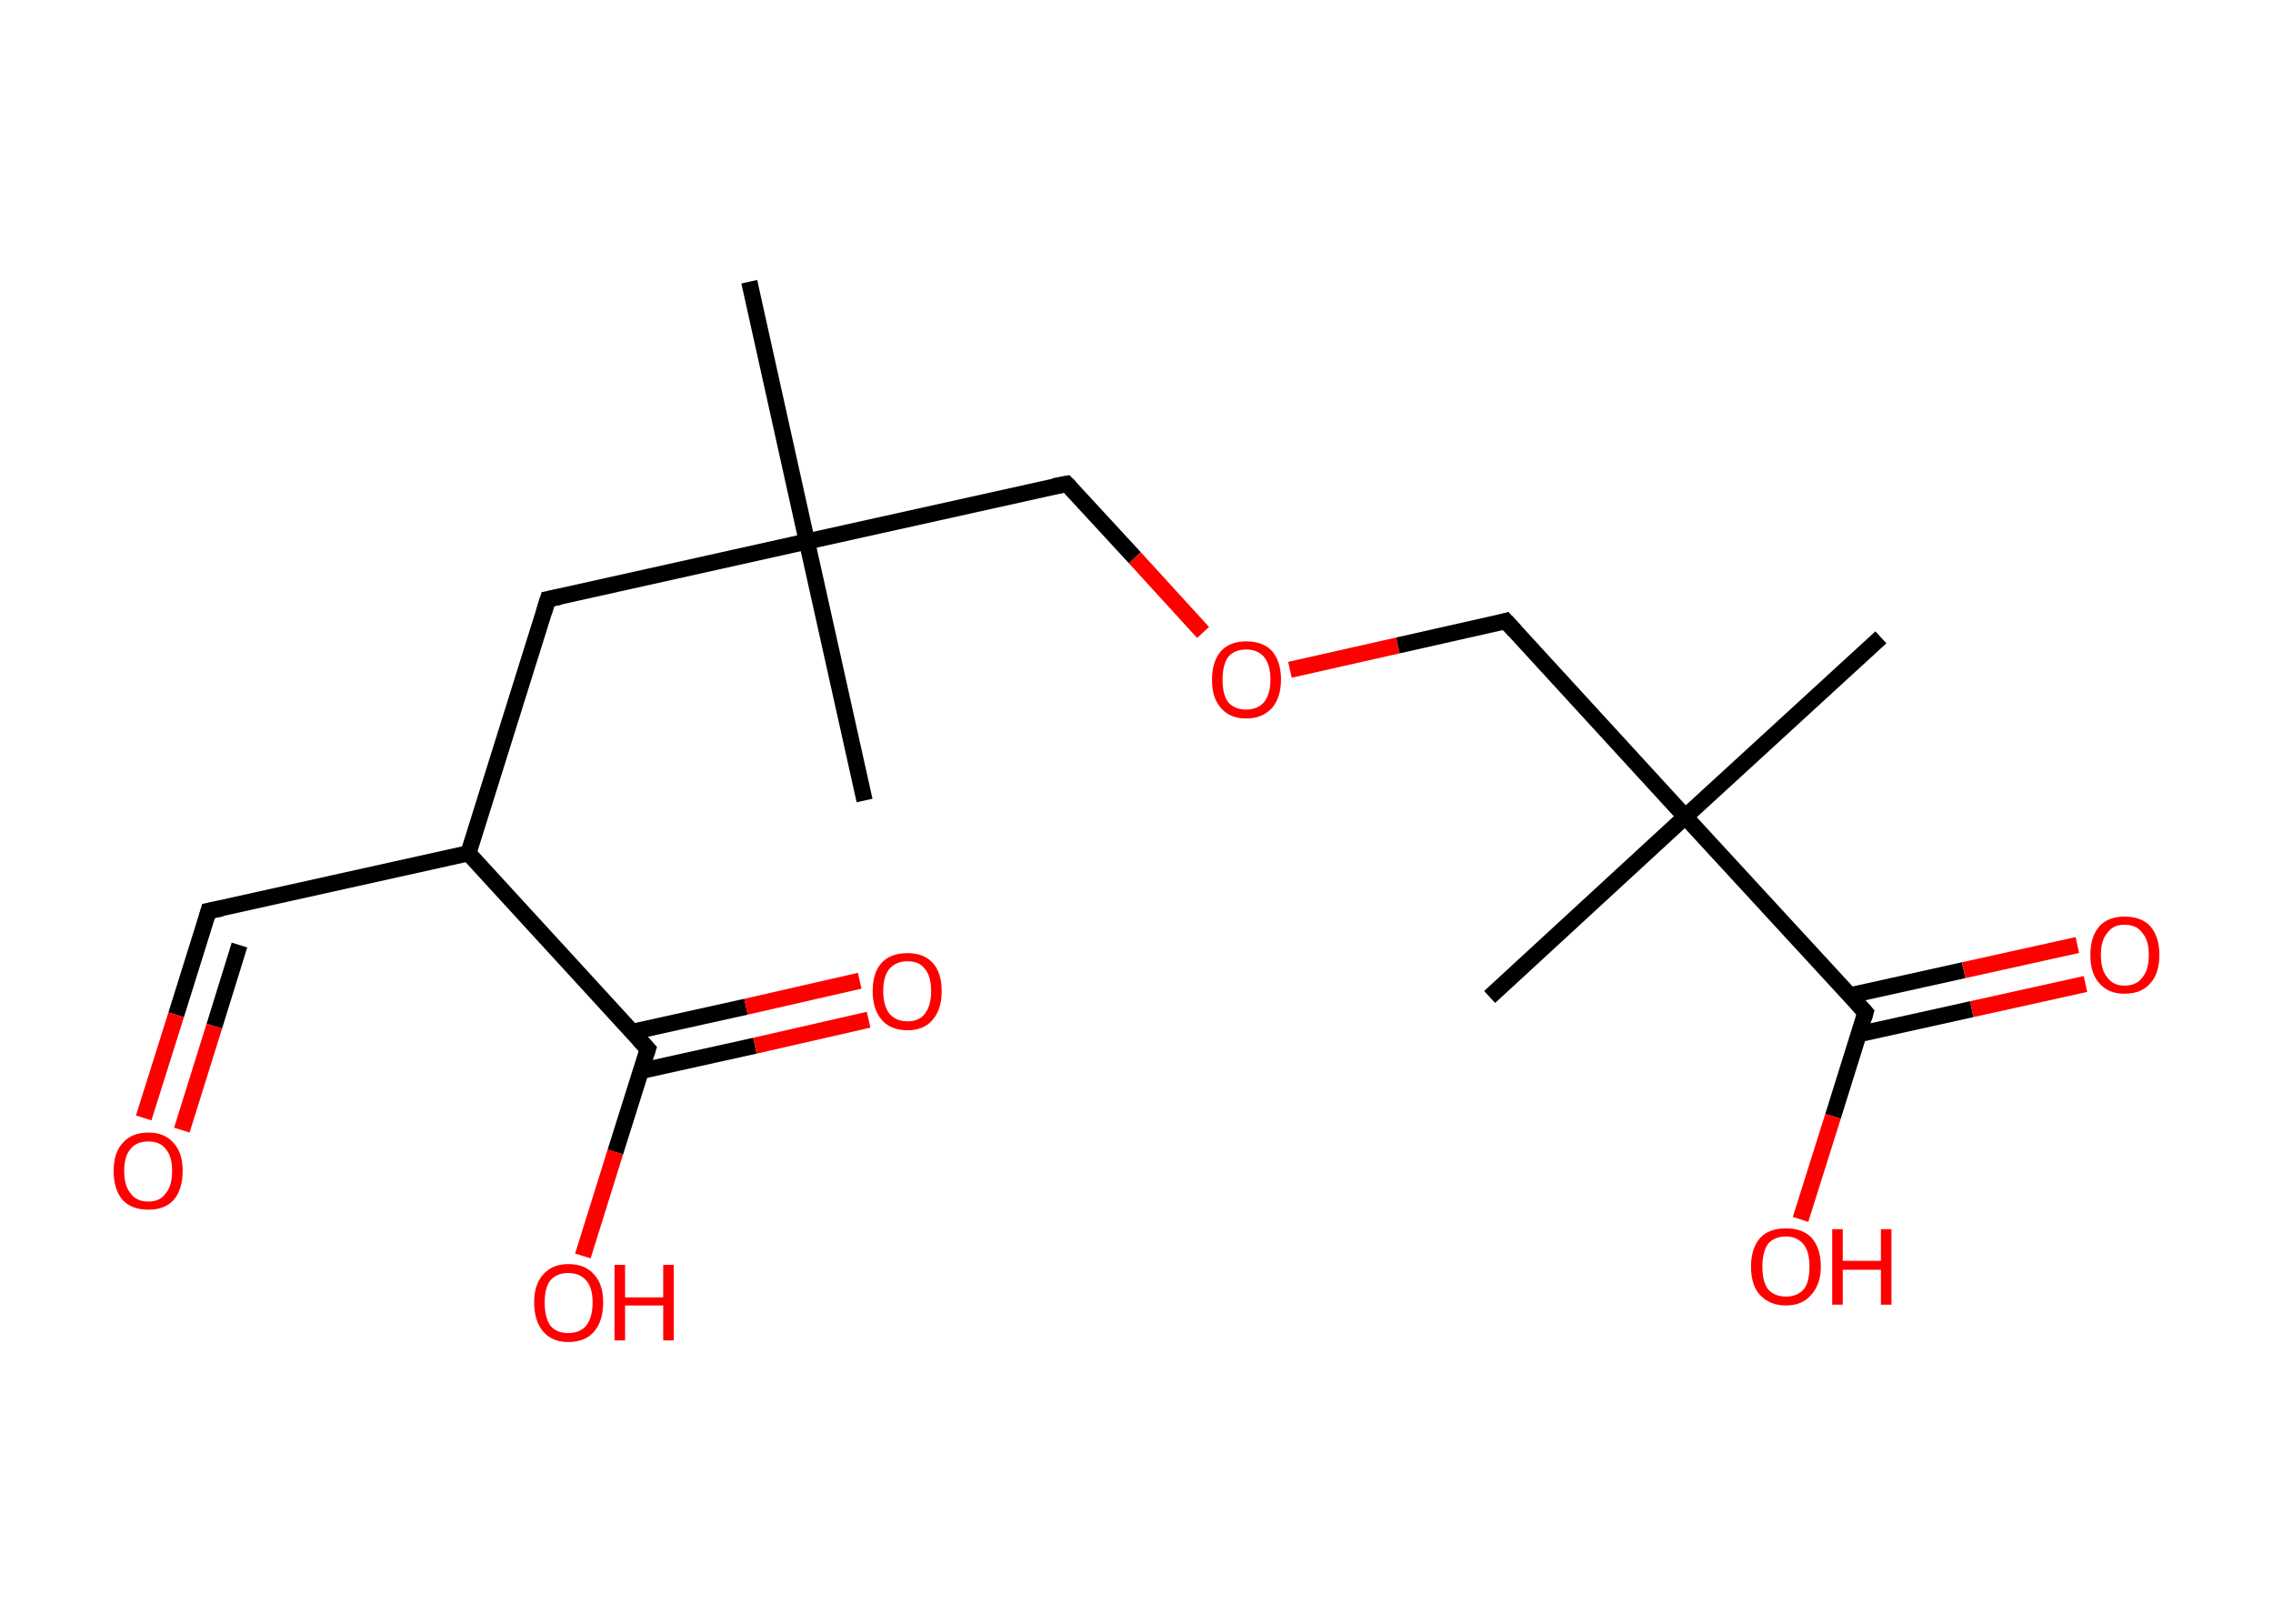 <?xml version='1.0' encoding='ASCII' standalone='yes'?>
<svg xmlns="http://www.w3.org/2000/svg" xmlns:rdkit="http://www.rdkit.org/xml" xmlns:xlink="http://www.w3.org/1999/xlink" version="1.1" baseProfile="full" xml:space="preserve" width="280px" height="200px" viewBox="0 0 280 200">
<!-- END OF HEADER -->
<rect style="opacity:1.0;fill:#FFFFFF;stroke:none" width="280.0" height="200.0" x="0.0" y="0.0"> </rect>
<path class="bond-0 atom-0 atom-1" d="M 92.3,34.7 L 99.4,66.7" style="fill:none;fill-rule:evenodd;stroke:#000000;stroke-width:2.0px;stroke-linecap:butt;stroke-linejoin:miter;stroke-opacity:1"/>
<path class="bond-1 atom-1 atom-2" d="M 99.4,66.7 L 106.5,98.6" style="fill:none;fill-rule:evenodd;stroke:#000000;stroke-width:2.0px;stroke-linecap:butt;stroke-linejoin:miter;stroke-opacity:1"/>
<path class="bond-2 atom-1 atom-3" d="M 99.4,66.7 L 131.4,59.6" style="fill:none;fill-rule:evenodd;stroke:#000000;stroke-width:2.0px;stroke-linecap:butt;stroke-linejoin:miter;stroke-opacity:1"/>
<path class="bond-3 atom-3 atom-4" d="M 131.4,59.6 L 139.8,68.7" style="fill:none;fill-rule:evenodd;stroke:#000000;stroke-width:2.0px;stroke-linecap:butt;stroke-linejoin:miter;stroke-opacity:1"/>
<path class="bond-3 atom-3 atom-4" d="M 139.8,68.7 L 148.2,77.9" style="fill:none;fill-rule:evenodd;stroke:#FF0000;stroke-width:2.0px;stroke-linecap:butt;stroke-linejoin:miter;stroke-opacity:1"/>
<path class="bond-4 atom-4 atom-5" d="M 158.9,82.5 L 172.2,79.5" style="fill:none;fill-rule:evenodd;stroke:#FF0000;stroke-width:2.0px;stroke-linecap:butt;stroke-linejoin:miter;stroke-opacity:1"/>
<path class="bond-4 atom-4 atom-5" d="M 172.2,79.5 L 185.5,76.5" style="fill:none;fill-rule:evenodd;stroke:#000000;stroke-width:2.0px;stroke-linecap:butt;stroke-linejoin:miter;stroke-opacity:1"/>
<path class="bond-5 atom-5 atom-6" d="M 185.5,76.5 L 207.6,100.6" style="fill:none;fill-rule:evenodd;stroke:#000000;stroke-width:2.0px;stroke-linecap:butt;stroke-linejoin:miter;stroke-opacity:1"/>
<path class="bond-6 atom-6 atom-7" d="M 207.6,100.6 L 183.5,122.8" style="fill:none;fill-rule:evenodd;stroke:#000000;stroke-width:2.0px;stroke-linecap:butt;stroke-linejoin:miter;stroke-opacity:1"/>
<path class="bond-7 atom-6 atom-8" d="M 207.6,100.6 L 231.7,78.5" style="fill:none;fill-rule:evenodd;stroke:#000000;stroke-width:2.0px;stroke-linecap:butt;stroke-linejoin:miter;stroke-opacity:1"/>
<path class="bond-8 atom-6 atom-9" d="M 207.6,100.6 L 229.8,124.7" style="fill:none;fill-rule:evenodd;stroke:#000000;stroke-width:2.0px;stroke-linecap:butt;stroke-linejoin:miter;stroke-opacity:1"/>
<path class="bond-9 atom-9 atom-10" d="M 228.9,127.4 L 242.9,124.3" style="fill:none;fill-rule:evenodd;stroke:#000000;stroke-width:2.0px;stroke-linecap:butt;stroke-linejoin:miter;stroke-opacity:1"/>
<path class="bond-9 atom-9 atom-10" d="M 242.9,124.3 L 256.9,121.2" style="fill:none;fill-rule:evenodd;stroke:#FF0000;stroke-width:2.0px;stroke-linecap:butt;stroke-linejoin:miter;stroke-opacity:1"/>
<path class="bond-9 atom-9 atom-10" d="M 227.9,122.6 L 241.9,119.5" style="fill:none;fill-rule:evenodd;stroke:#000000;stroke-width:2.0px;stroke-linecap:butt;stroke-linejoin:miter;stroke-opacity:1"/>
<path class="bond-9 atom-9 atom-10" d="M 241.9,119.5 L 255.9,116.4" style="fill:none;fill-rule:evenodd;stroke:#FF0000;stroke-width:2.0px;stroke-linecap:butt;stroke-linejoin:miter;stroke-opacity:1"/>
<path class="bond-10 atom-9 atom-11" d="M 229.8,124.7 L 225.8,137.5" style="fill:none;fill-rule:evenodd;stroke:#000000;stroke-width:2.0px;stroke-linecap:butt;stroke-linejoin:miter;stroke-opacity:1"/>
<path class="bond-10 atom-9 atom-11" d="M 225.8,137.5 L 221.8,150.2" style="fill:none;fill-rule:evenodd;stroke:#FF0000;stroke-width:2.0px;stroke-linecap:butt;stroke-linejoin:miter;stroke-opacity:1"/>
<path class="bond-11 atom-1 atom-12" d="M 99.4,66.7 L 67.5,73.8" style="fill:none;fill-rule:evenodd;stroke:#000000;stroke-width:2.0px;stroke-linecap:butt;stroke-linejoin:miter;stroke-opacity:1"/>
<path class="bond-12 atom-12 atom-13" d="M 67.5,73.8 L 57.7,105.1" style="fill:none;fill-rule:evenodd;stroke:#000000;stroke-width:2.0px;stroke-linecap:butt;stroke-linejoin:miter;stroke-opacity:1"/>
<path class="bond-13 atom-13 atom-14" d="M 57.7,105.1 L 25.7,112.2" style="fill:none;fill-rule:evenodd;stroke:#000000;stroke-width:2.0px;stroke-linecap:butt;stroke-linejoin:miter;stroke-opacity:1"/>
<path class="bond-14 atom-14 atom-15" d="M 25.7,112.2 L 21.7,125.0" style="fill:none;fill-rule:evenodd;stroke:#000000;stroke-width:2.0px;stroke-linecap:butt;stroke-linejoin:miter;stroke-opacity:1"/>
<path class="bond-14 atom-14 atom-15" d="M 21.7,125.0 L 17.7,137.7" style="fill:none;fill-rule:evenodd;stroke:#FF0000;stroke-width:2.0px;stroke-linecap:butt;stroke-linejoin:miter;stroke-opacity:1"/>
<path class="bond-14 atom-14 atom-15" d="M 29.5,116.4 L 26.4,126.4" style="fill:none;fill-rule:evenodd;stroke:#000000;stroke-width:2.0px;stroke-linecap:butt;stroke-linejoin:miter;stroke-opacity:1"/>
<path class="bond-14 atom-14 atom-15" d="M 26.4,126.4 L 22.4,139.2" style="fill:none;fill-rule:evenodd;stroke:#FF0000;stroke-width:2.0px;stroke-linecap:butt;stroke-linejoin:miter;stroke-opacity:1"/>
<path class="bond-15 atom-13 atom-16" d="M 57.7,105.1 L 79.8,129.2" style="fill:none;fill-rule:evenodd;stroke:#000000;stroke-width:2.0px;stroke-linecap:butt;stroke-linejoin:miter;stroke-opacity:1"/>
<path class="bond-16 atom-16 atom-17" d="M 79.0,131.9 L 93.0,128.8" style="fill:none;fill-rule:evenodd;stroke:#000000;stroke-width:2.0px;stroke-linecap:butt;stroke-linejoin:miter;stroke-opacity:1"/>
<path class="bond-16 atom-16 atom-17" d="M 93.0,128.8 L 107.0,125.6" style="fill:none;fill-rule:evenodd;stroke:#FF0000;stroke-width:2.0px;stroke-linecap:butt;stroke-linejoin:miter;stroke-opacity:1"/>
<path class="bond-16 atom-16 atom-17" d="M 77.9,127.1 L 91.9,124.0" style="fill:none;fill-rule:evenodd;stroke:#000000;stroke-width:2.0px;stroke-linecap:butt;stroke-linejoin:miter;stroke-opacity:1"/>
<path class="bond-16 atom-16 atom-17" d="M 91.9,124.0 L 105.9,120.8" style="fill:none;fill-rule:evenodd;stroke:#FF0000;stroke-width:2.0px;stroke-linecap:butt;stroke-linejoin:miter;stroke-opacity:1"/>
<path class="bond-17 atom-16 atom-18" d="M 79.8,129.2 L 75.8,141.9" style="fill:none;fill-rule:evenodd;stroke:#000000;stroke-width:2.0px;stroke-linecap:butt;stroke-linejoin:miter;stroke-opacity:1"/>
<path class="bond-17 atom-16 atom-18" d="M 75.8,141.9 L 71.8,154.7" style="fill:none;fill-rule:evenodd;stroke:#FF0000;stroke-width:2.0px;stroke-linecap:butt;stroke-linejoin:miter;stroke-opacity:1"/>
<path d="M 129.8,59.9 L 131.4,59.6 L 131.8,60.0" style="fill:none;stroke:#000000;stroke-width:2.0px;stroke-linecap:butt;stroke-linejoin:miter;stroke-opacity:1;"/>
<path d="M 184.8,76.7 L 185.5,76.5 L 186.6,77.7" style="fill:none;stroke:#000000;stroke-width:2.0px;stroke-linecap:butt;stroke-linejoin:miter;stroke-opacity:1;"/>
<path d="M 228.7,123.5 L 229.8,124.7 L 229.6,125.4" style="fill:none;stroke:#000000;stroke-width:2.0px;stroke-linecap:butt;stroke-linejoin:miter;stroke-opacity:1;"/>
<path d="M 69.0,73.5 L 67.5,73.8 L 67.0,75.4" style="fill:none;stroke:#000000;stroke-width:2.0px;stroke-linecap:butt;stroke-linejoin:miter;stroke-opacity:1;"/>
<path d="M 27.3,111.9 L 25.7,112.2 L 25.5,112.9" style="fill:none;stroke:#000000;stroke-width:2.0px;stroke-linecap:butt;stroke-linejoin:miter;stroke-opacity:1;"/>
<path d="M 78.7,128.0 L 79.8,129.2 L 79.6,129.8" style="fill:none;stroke:#000000;stroke-width:2.0px;stroke-linecap:butt;stroke-linejoin:miter;stroke-opacity:1;"/>
<path class="atom-4" d="M 149.3 83.7 Q 149.3 81.5, 150.4 80.2 Q 151.5 79.0, 153.5 79.0 Q 155.6 79.0, 156.7 80.2 Q 157.8 81.5, 157.8 83.7 Q 157.8 85.9, 156.7 87.2 Q 155.5 88.5, 153.5 88.5 Q 151.5 88.5, 150.4 87.2 Q 149.3 86.0, 149.3 83.7 M 153.5 87.4 Q 154.9 87.4, 155.7 86.5 Q 156.5 85.5, 156.5 83.7 Q 156.5 81.9, 155.7 80.9 Q 154.9 80.0, 153.5 80.0 Q 152.1 80.0, 151.3 80.9 Q 150.6 81.9, 150.6 83.7 Q 150.6 85.6, 151.3 86.5 Q 152.1 87.4, 153.5 87.4 " fill="#FF0000"/>
<path class="atom-10" d="M 257.5 117.6 Q 257.5 115.4, 258.6 114.1 Q 259.7 112.9, 261.7 112.9 Q 263.8 112.9, 264.9 114.1 Q 266.0 115.4, 266.0 117.6 Q 266.0 119.9, 264.9 121.1 Q 263.8 122.4, 261.7 122.4 Q 259.7 122.4, 258.6 121.1 Q 257.5 119.9, 257.5 117.6 M 261.7 121.4 Q 263.2 121.4, 263.9 120.4 Q 264.7 119.5, 264.7 117.6 Q 264.7 115.8, 263.9 114.9 Q 263.2 113.9, 261.7 113.9 Q 260.3 113.9, 259.6 114.9 Q 258.8 115.8, 258.8 117.6 Q 258.8 119.5, 259.6 120.4 Q 260.3 121.4, 261.7 121.4 " fill="#FF0000"/>
<path class="atom-11" d="M 215.7 156.0 Q 215.7 153.8, 216.8 152.5 Q 217.9 151.3, 220.0 151.3 Q 222.1 151.3, 223.2 152.5 Q 224.3 153.8, 224.3 156.0 Q 224.3 158.2, 223.1 159.5 Q 222.0 160.8, 220.0 160.8 Q 218.0 160.8, 216.8 159.5 Q 215.7 158.3, 215.7 156.0 M 220.0 159.7 Q 221.4 159.7, 222.2 158.8 Q 222.9 157.9, 222.9 156.0 Q 222.9 154.2, 222.2 153.3 Q 221.4 152.3, 220.0 152.3 Q 218.6 152.3, 217.8 153.2 Q 217.1 154.2, 217.1 156.0 Q 217.1 157.9, 217.8 158.8 Q 218.6 159.7, 220.0 159.7 " fill="#FF0000"/>
<path class="atom-11" d="M 225.7 151.4 L 227.0 151.4 L 227.0 155.3 L 231.7 155.3 L 231.7 151.4 L 233.0 151.4 L 233.0 160.7 L 231.7 160.7 L 231.7 156.4 L 227.0 156.4 L 227.0 160.7 L 225.7 160.7 L 225.7 151.4 " fill="#FF0000"/>
<path class="atom-15" d="M 14.0 144.2 Q 14.0 142.0, 15.1 140.8 Q 16.2 139.5, 18.3 139.5 Q 20.3 139.5, 21.4 140.8 Q 22.5 142.0, 22.5 144.2 Q 22.5 146.5, 21.4 147.8 Q 20.3 149.0, 18.3 149.0 Q 16.2 149.0, 15.1 147.8 Q 14.0 146.5, 14.0 144.2 M 18.3 148.0 Q 19.7 148.0, 20.4 147.0 Q 21.2 146.1, 21.2 144.2 Q 21.2 142.4, 20.4 141.5 Q 19.7 140.6, 18.3 140.6 Q 16.8 140.6, 16.1 141.5 Q 15.3 142.4, 15.3 144.2 Q 15.3 146.1, 16.1 147.0 Q 16.8 148.0, 18.3 148.0 " fill="#FF0000"/>
<path class="atom-17" d="M 107.5 122.1 Q 107.5 119.8, 108.6 118.6 Q 109.7 117.4, 111.8 117.4 Q 113.8 117.4, 114.9 118.6 Q 116.0 119.8, 116.0 122.1 Q 116.0 124.3, 114.9 125.6 Q 113.8 126.9, 111.8 126.9 Q 109.7 126.9, 108.6 125.6 Q 107.5 124.3, 107.5 122.1 M 111.8 125.8 Q 113.2 125.8, 113.9 124.9 Q 114.7 123.9, 114.7 122.1 Q 114.7 120.2, 113.9 119.3 Q 113.2 118.4, 111.8 118.4 Q 110.4 118.4, 109.6 119.3 Q 108.8 120.2, 108.8 122.1 Q 108.8 123.9, 109.6 124.9 Q 110.4 125.8, 111.8 125.8 " fill="#FF0000"/>
<path class="atom-18" d="M 65.8 160.4 Q 65.8 158.2, 66.9 157.0 Q 68.0 155.7, 70.0 155.7 Q 72.1 155.7, 73.2 157.0 Q 74.3 158.2, 74.3 160.4 Q 74.3 162.7, 73.2 164.0 Q 72.1 165.3, 70.0 165.3 Q 68.0 165.3, 66.9 164.0 Q 65.8 162.7, 65.8 160.4 M 70.0 164.2 Q 71.4 164.2, 72.2 163.3 Q 73.0 162.3, 73.0 160.4 Q 73.0 158.6, 72.2 157.7 Q 71.4 156.8, 70.0 156.8 Q 68.6 156.8, 67.8 157.7 Q 67.1 158.6, 67.1 160.4 Q 67.1 162.3, 67.8 163.3 Q 68.6 164.2, 70.0 164.2 " fill="#FF0000"/>
<path class="atom-18" d="M 75.7 155.8 L 77.0 155.8 L 77.0 159.8 L 81.7 159.8 L 81.7 155.8 L 83.0 155.8 L 83.0 165.1 L 81.7 165.1 L 81.7 160.8 L 77.0 160.8 L 77.0 165.1 L 75.7 165.1 L 75.7 155.8 " fill="#FF0000"/>
</svg>
